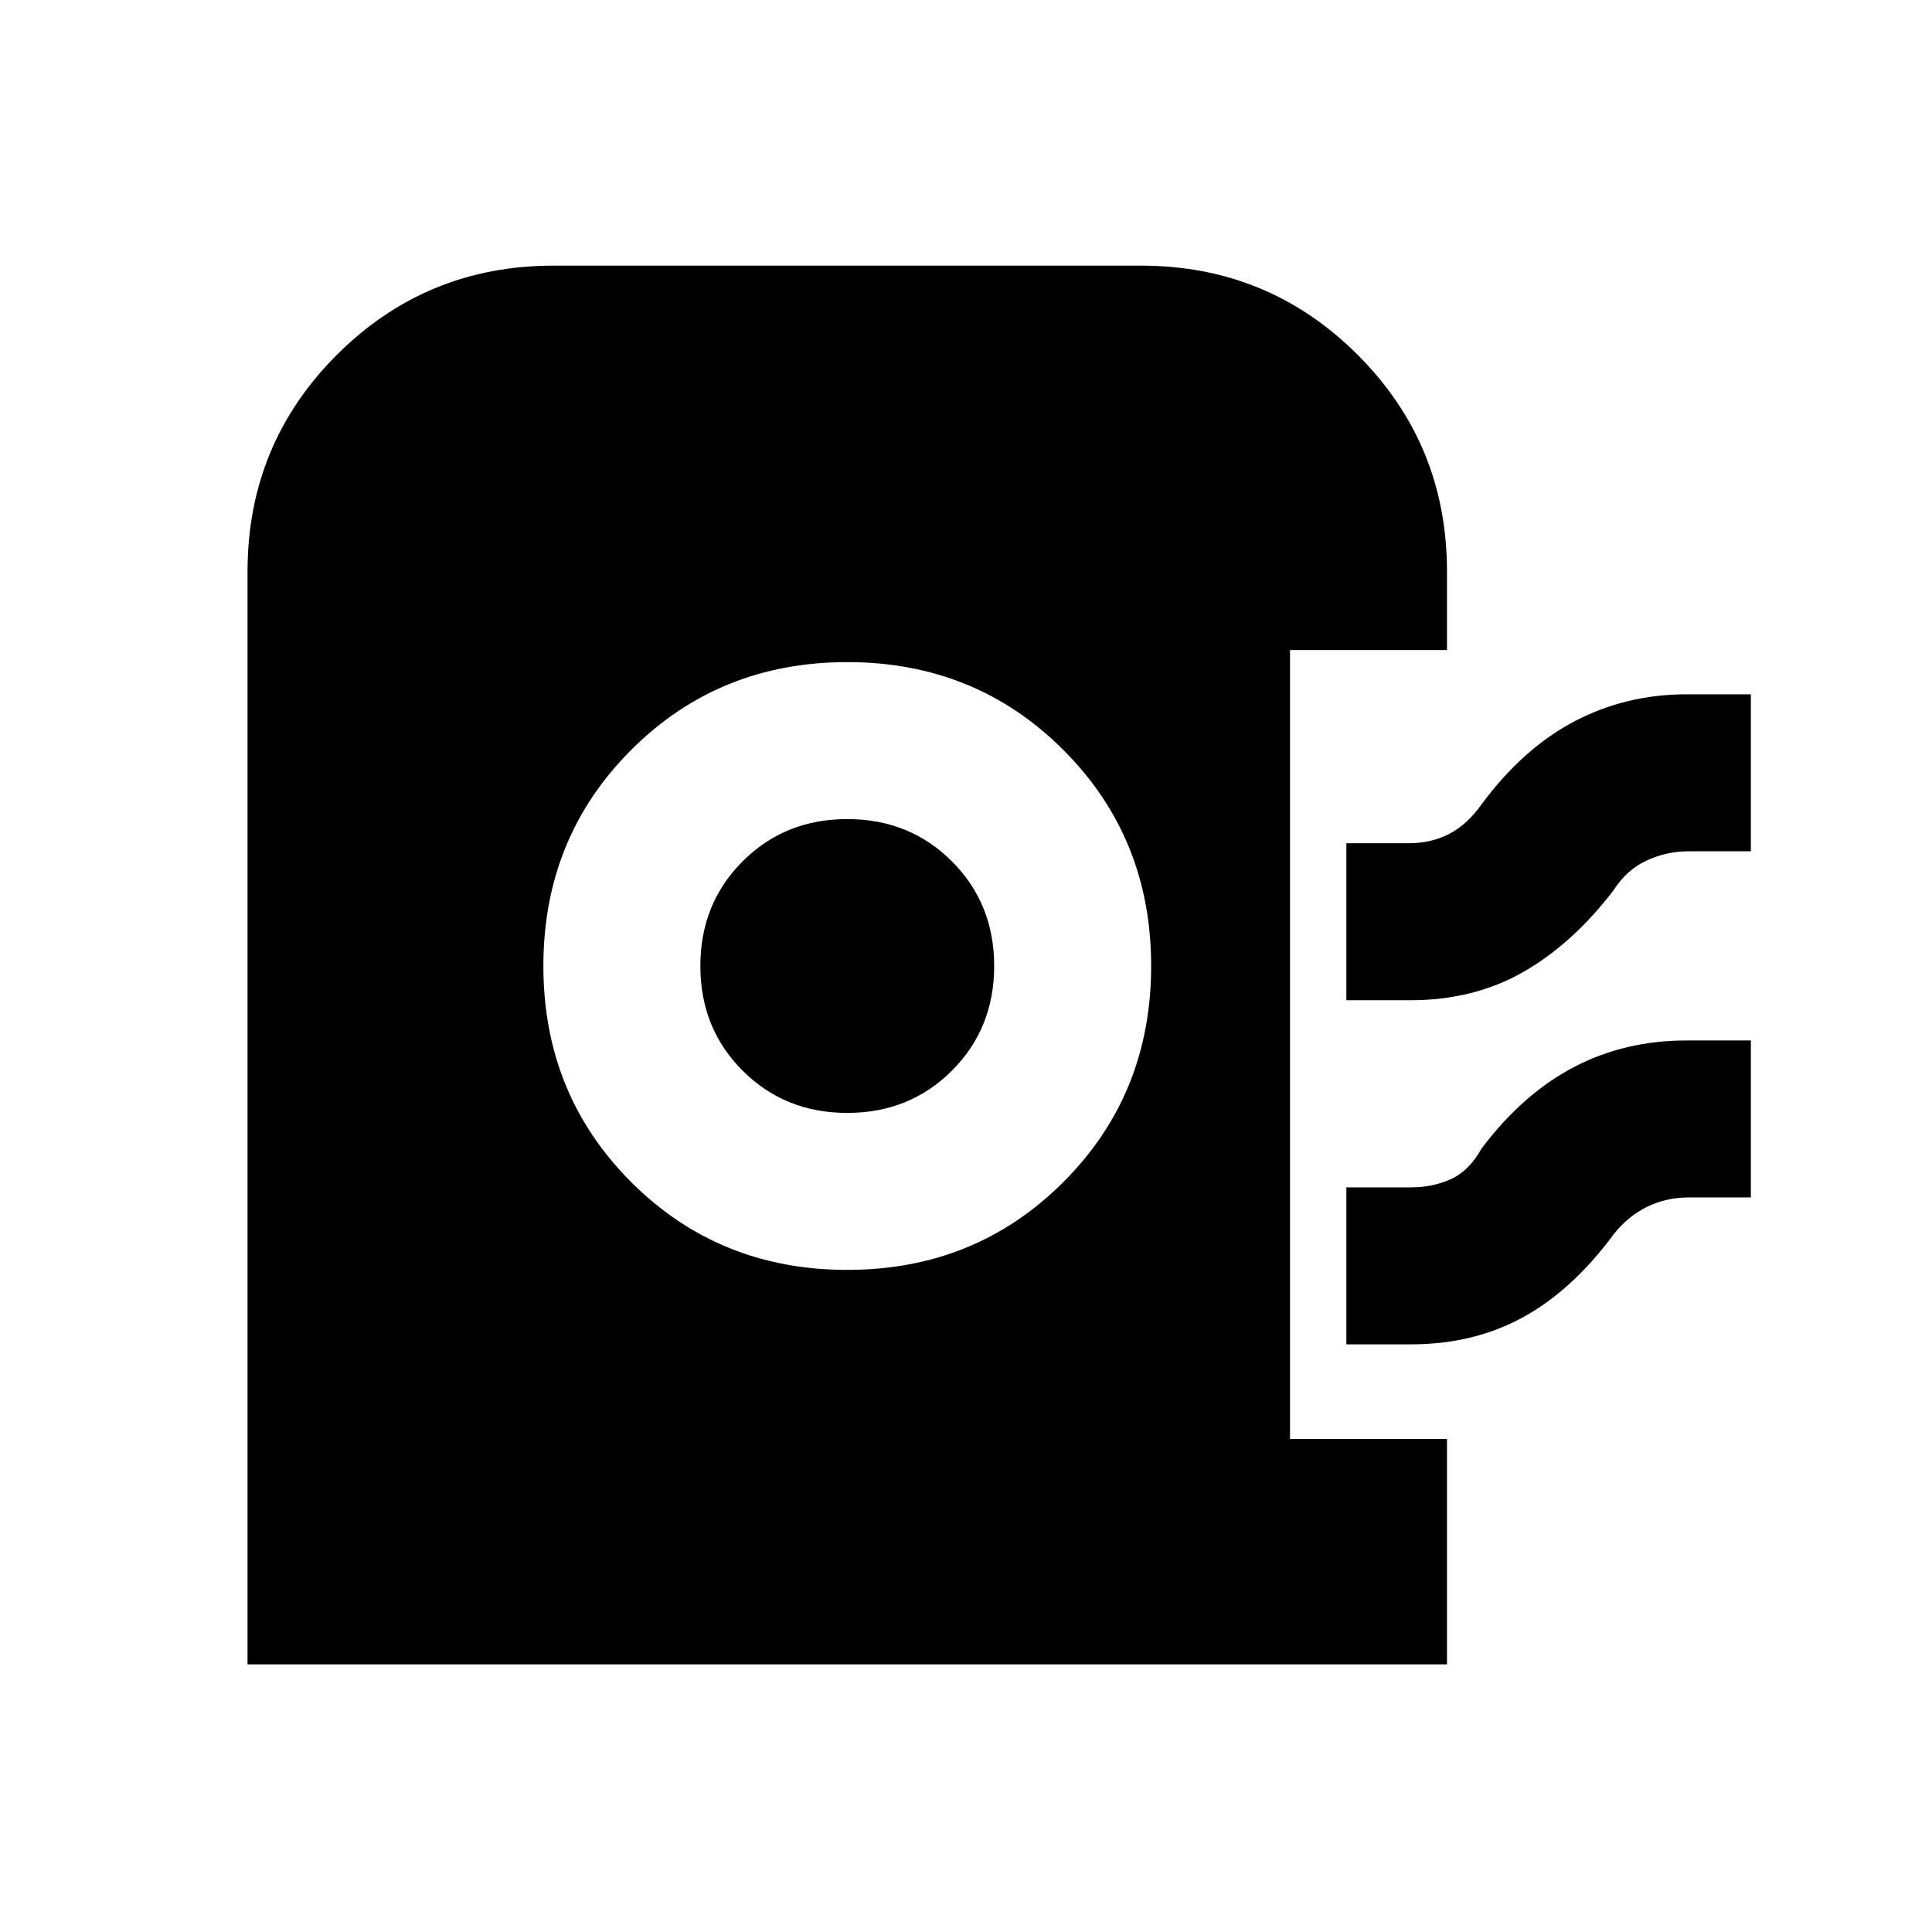 <svg xmlns="http://www.w3.org/2000/svg" height="20" viewBox="0 -960 960 960" width="20"><path d="M123-133v-543q0-63.3 44.35-107.65Q211.7-828 275-828h292q63.3 0 107.65 44.35Q719-739.3 719-676v39h-78v392h78v112H123Zm298-196q63.75 0 107.37-43.63Q572-416.25 572-480q0-63.75-43.63-107.37Q484.75-631 421-631q-63.75 0-107.37 43.63Q270-543.75 270-480q0 63.75 43.63 107.37Q357.25-329 421-329Zm0-78q-31 0-52-21t-21-52q0-31 21-52t52-21q31 0 52 21t21 52q0 31-21 52t-52 21Zm248-56v-78h31q11.16 0 20.12-4.65 8.96-4.66 16.11-14.73 20.46-27.7 46.06-41.16Q807.89-615 838-615h32v78h-31q-10.95 0-20.91 4.65-9.95 4.66-16.32 14.73-20.46 26.7-45 40.66Q732.24-463 701-463h-32Zm0 171v-78h32q11.03 0 20.05-4.15 9.03-4.16 15.18-15.23 20.56-27.2 45.87-40.41Q807.41-443 838-443h32v78h-31q-11.03 0-20.56 4.65-9.52 4.66-16.67 13.73-20.46 27.7-45 41.16Q732.24-292 701-292h-32Z"/></svg>
